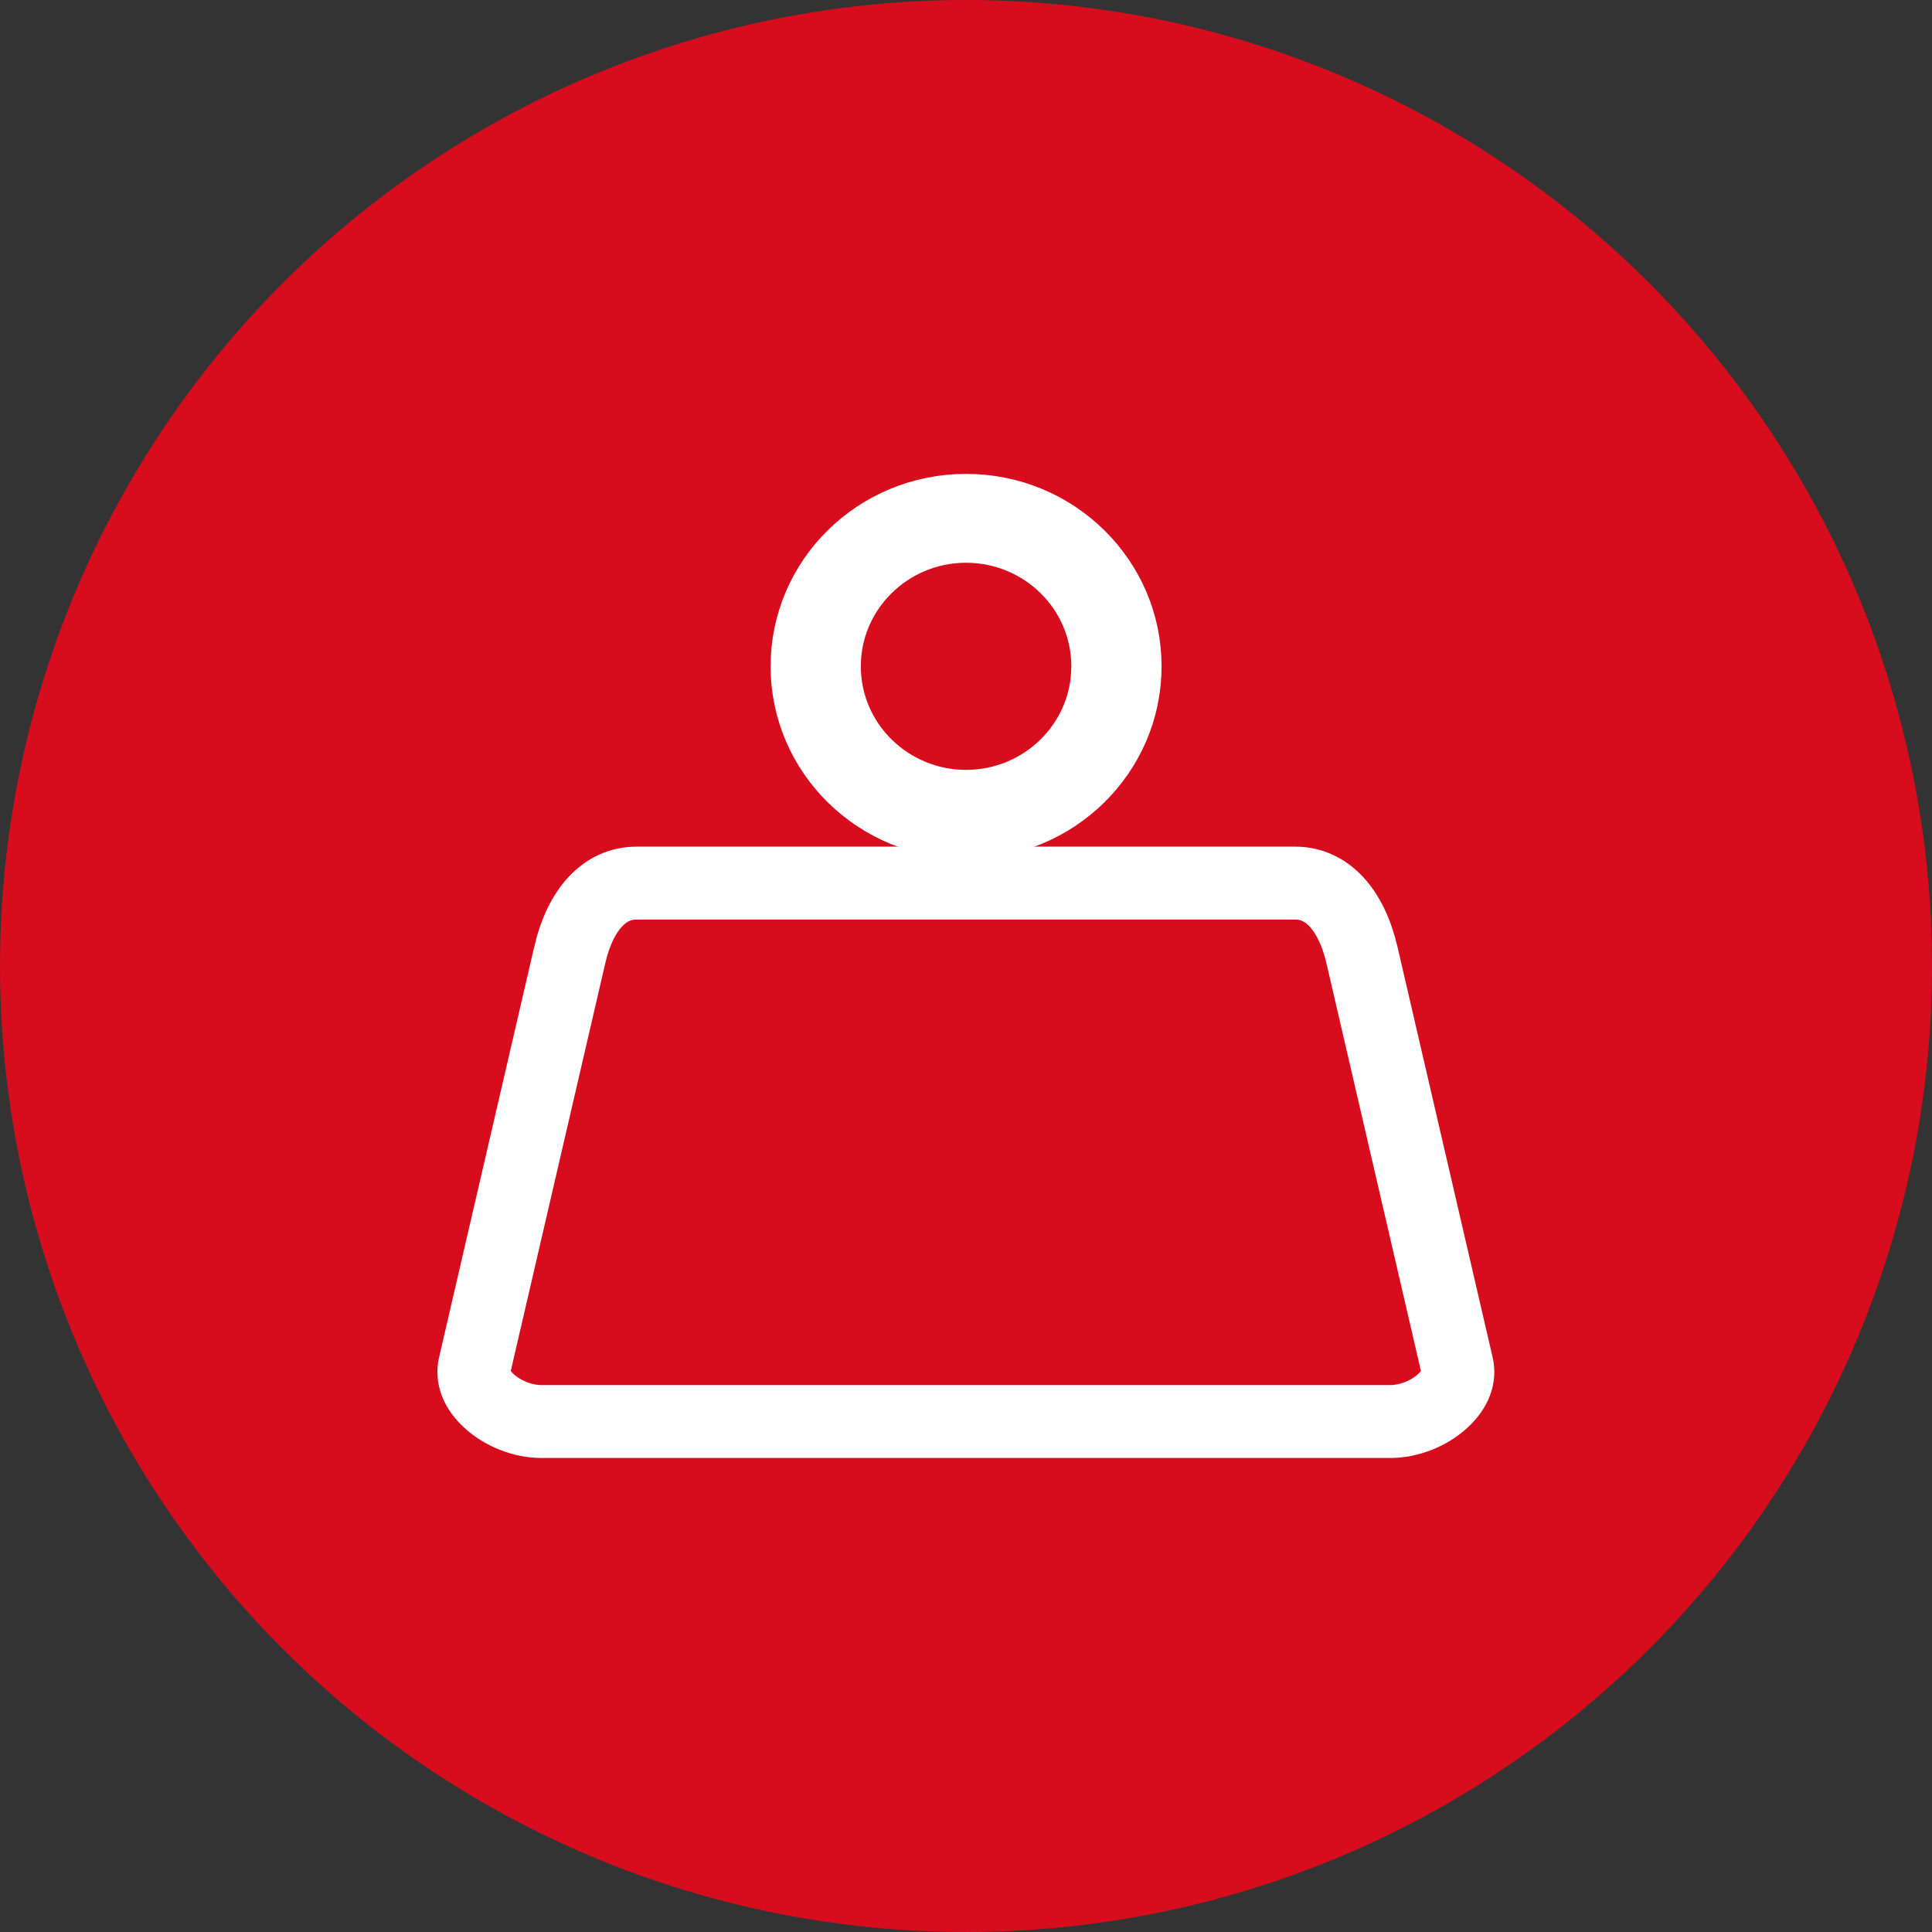 <svg width="53" height="53" viewBox="0 0 53 53" fill="none" xmlns="http://www.w3.org/2000/svg">
<rect x="0" y="0" width="53" height="53" fill="#333333" stroke="none"/>
<circle cx="26.5" cy="26.5" r="26.5" fill="#D70D1D"/>
<g clip-path="url(#clip0_441_151)">
<path d="M37.365 26.211L37.365 26.211L39.973 37.463C39.973 37.463 39.973 37.463 39.973 37.463C40.041 37.755 39.942 38.098 39.576 38.433C39.203 38.775 38.656 38.996 38.144 38.996H14.848C14.336 38.996 13.789 38.775 13.416 38.433C13.05 38.098 12.951 37.755 13.019 37.463C13.019 37.463 13.019 37.463 13.019 37.463L15.627 26.211L15.627 26.21C15.929 24.903 16.616 24.226 17.456 24.226H17.46H35.536C36.375 24.226 37.062 24.906 37.365 26.211Z" stroke="white" stroke-width="2"/>
<path d="M26.502 13.75C29.061 13.75 31.115 15.789 31.115 18.279C31.115 20.77 29.061 22.808 26.502 22.808C23.943 22.808 21.889 20.77 21.889 18.279C21.889 15.789 23.943 13.75 26.502 13.75ZM30.139 18.279C30.139 16.287 28.502 14.688 26.502 14.688C24.506 14.688 22.865 16.286 22.865 18.279C22.865 20.272 24.506 21.87 26.502 21.87C28.497 21.87 30.139 20.272 30.139 18.279Z" stroke="white" stroke-width="1.5"/>
</g>
<defs>
<clipPath id="clip0_441_151">
<rect width="29" height="27" fill="white" transform="translate(12 13)"/>
</clipPath>
</defs>
</svg>
